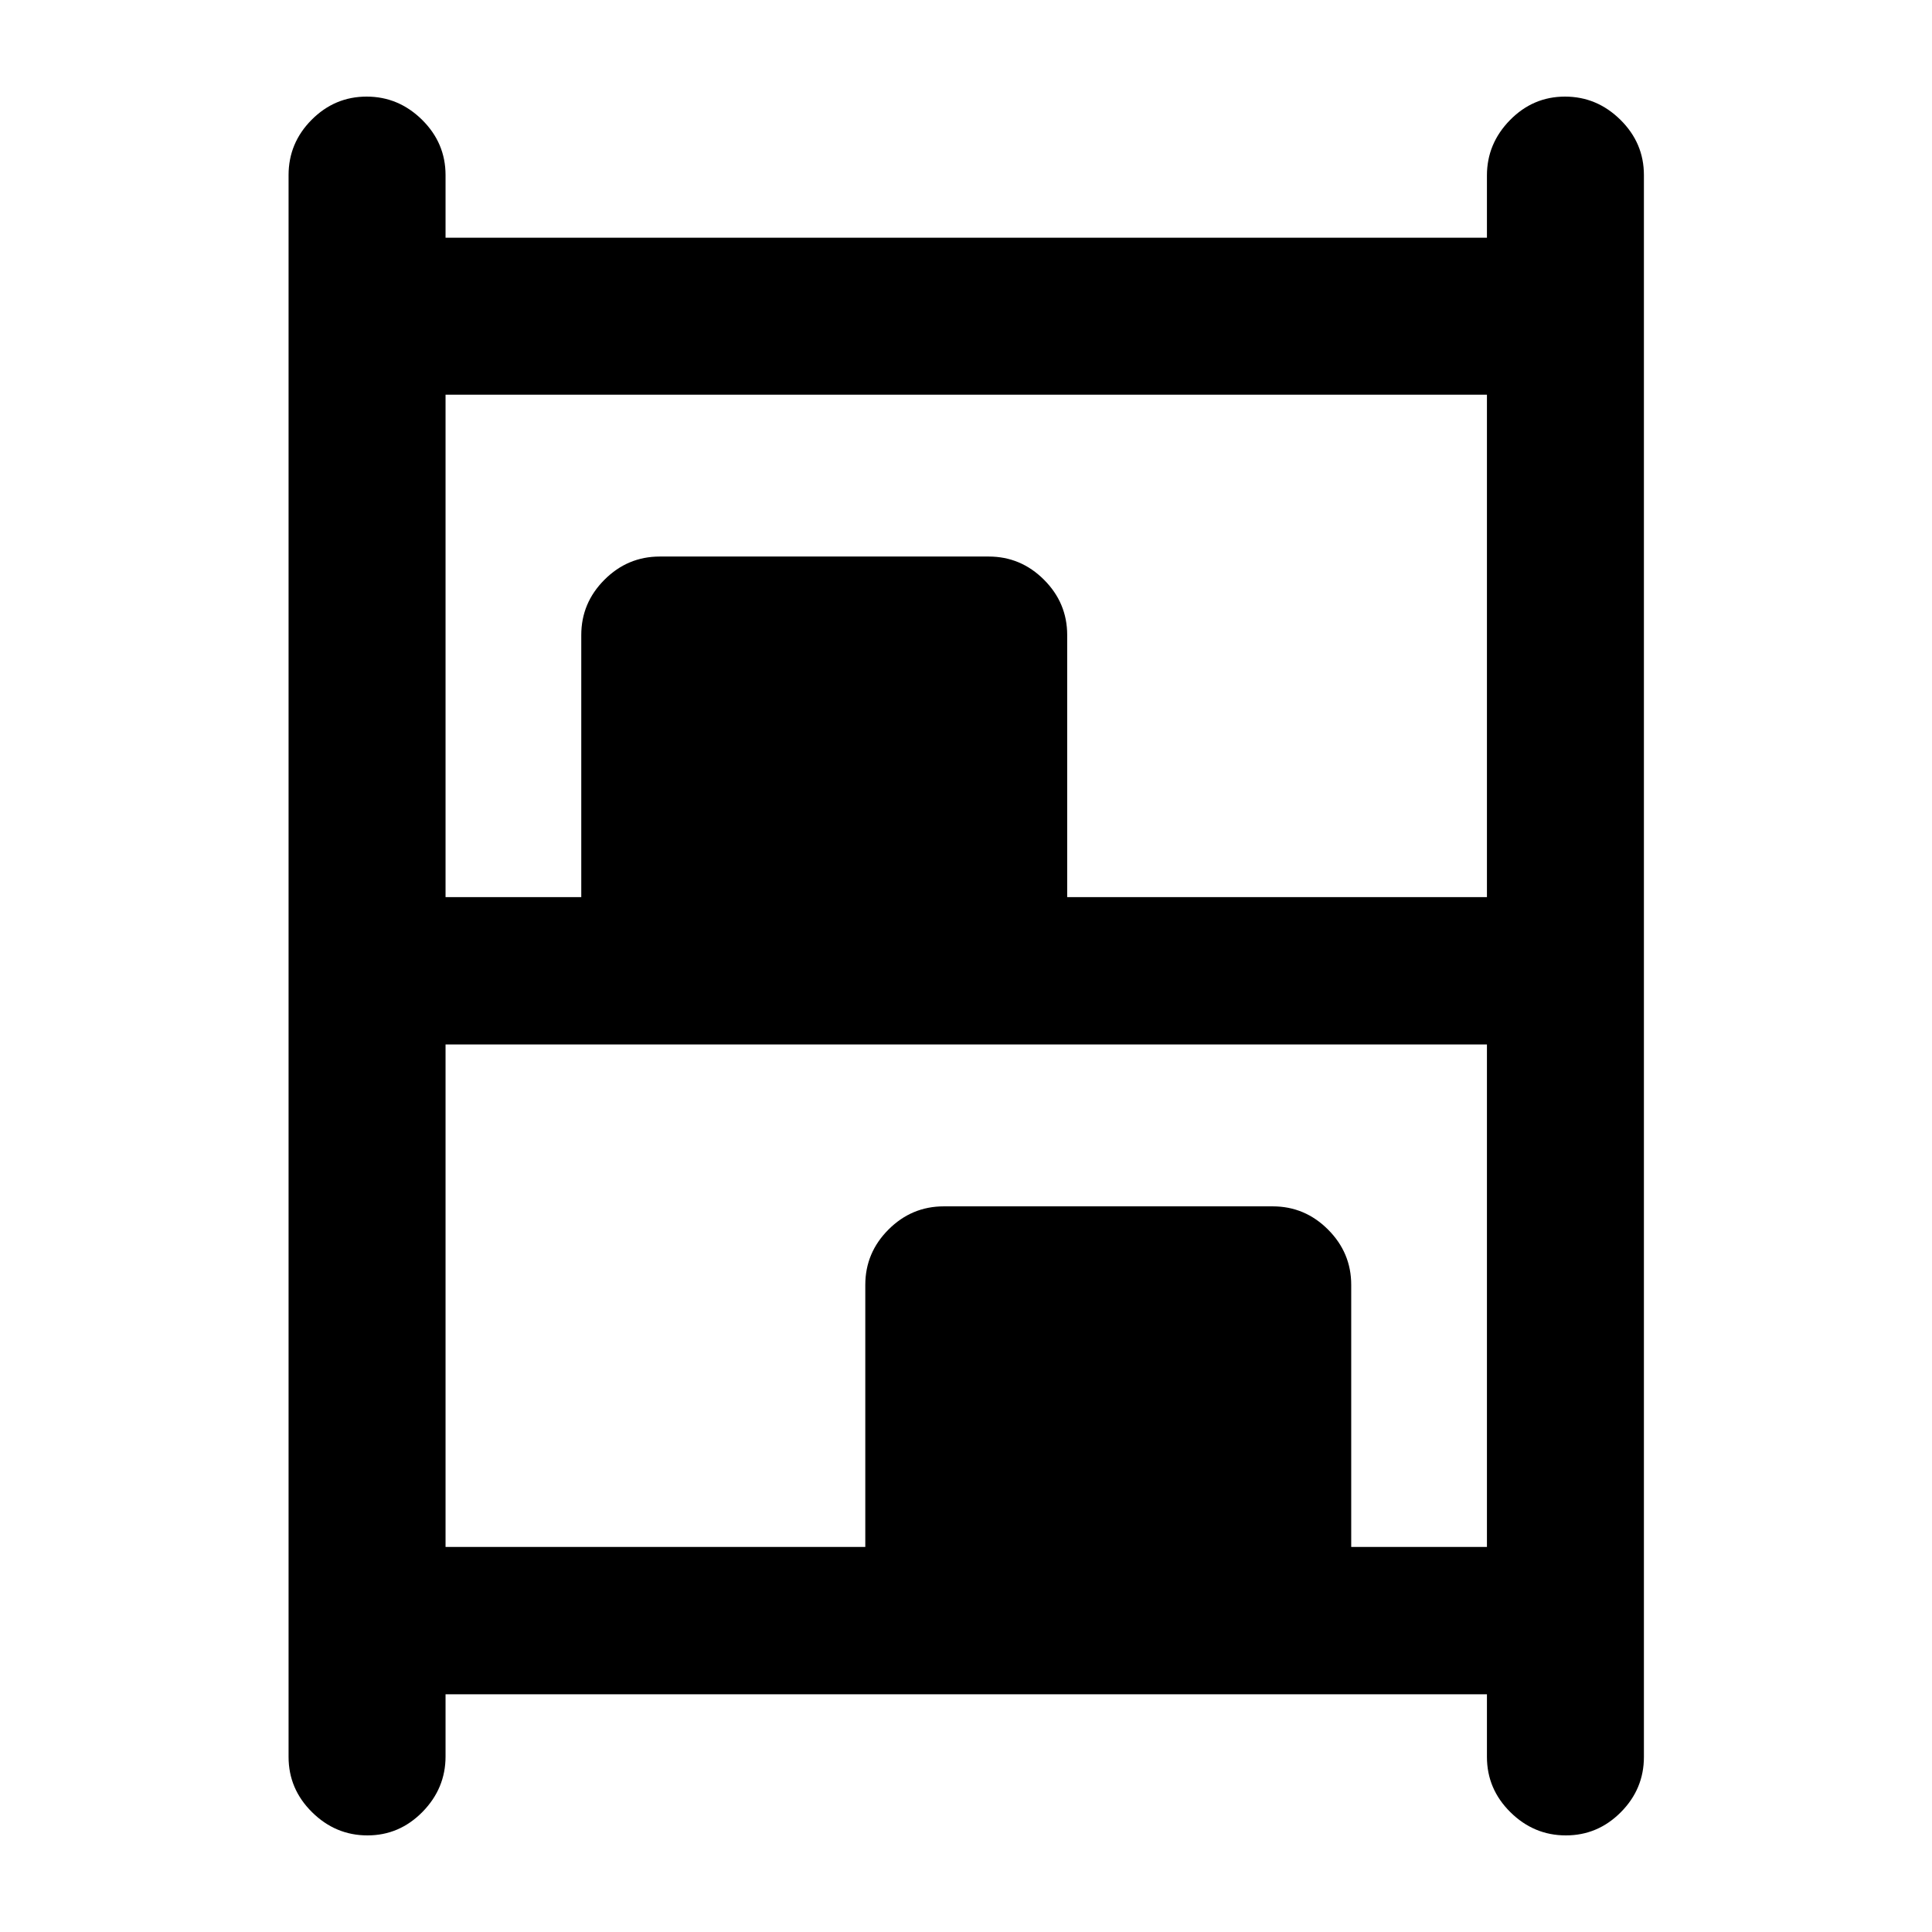 <svg xmlns="http://www.w3.org/2000/svg" height="20" viewBox="0 -960 960 960" width="20"><path d="M182.6-48q-15.86 0-27.53-11.52Q143.39-71.05 143.39-87v-786q0-15.95 11.46-27.48Q166.32-912 182.18-912q15.86 0 27.54 11.52 11.67 11.53 11.67 27.48v31.11h517.46v-30.9q0-15.86 11.46-27.54Q761.77-912 777.64-912q15.86 0 27.53 11.52 11.68 11.53 11.68 27.48v786q0 15.95-11.47 27.48Q793.92-48 778.06-48t-27.54-11.52Q738.85-71.05 738.85-87v-31.11H221.39v30.9q0 15.86-11.46 27.54Q198.46-48 182.6-48Zm38.79-466.22h67.44v-130.24q0-15.95 11.52-27.47 11.52-11.53 27.48-11.53h163.45q15.95 0 27.48 11.53 11.52 11.52 11.52 27.47v130.24h208.57v-249.67H221.39v249.67Zm0 322.89h208.57v-130.24q0-15.95 11.52-27.47 11.52-11.53 27.48-11.53h163.45q15.96 0 27.48 11.53 11.52 11.52 11.52 27.47v130.24h67.44V-441H221.39v249.67Z"/></svg>